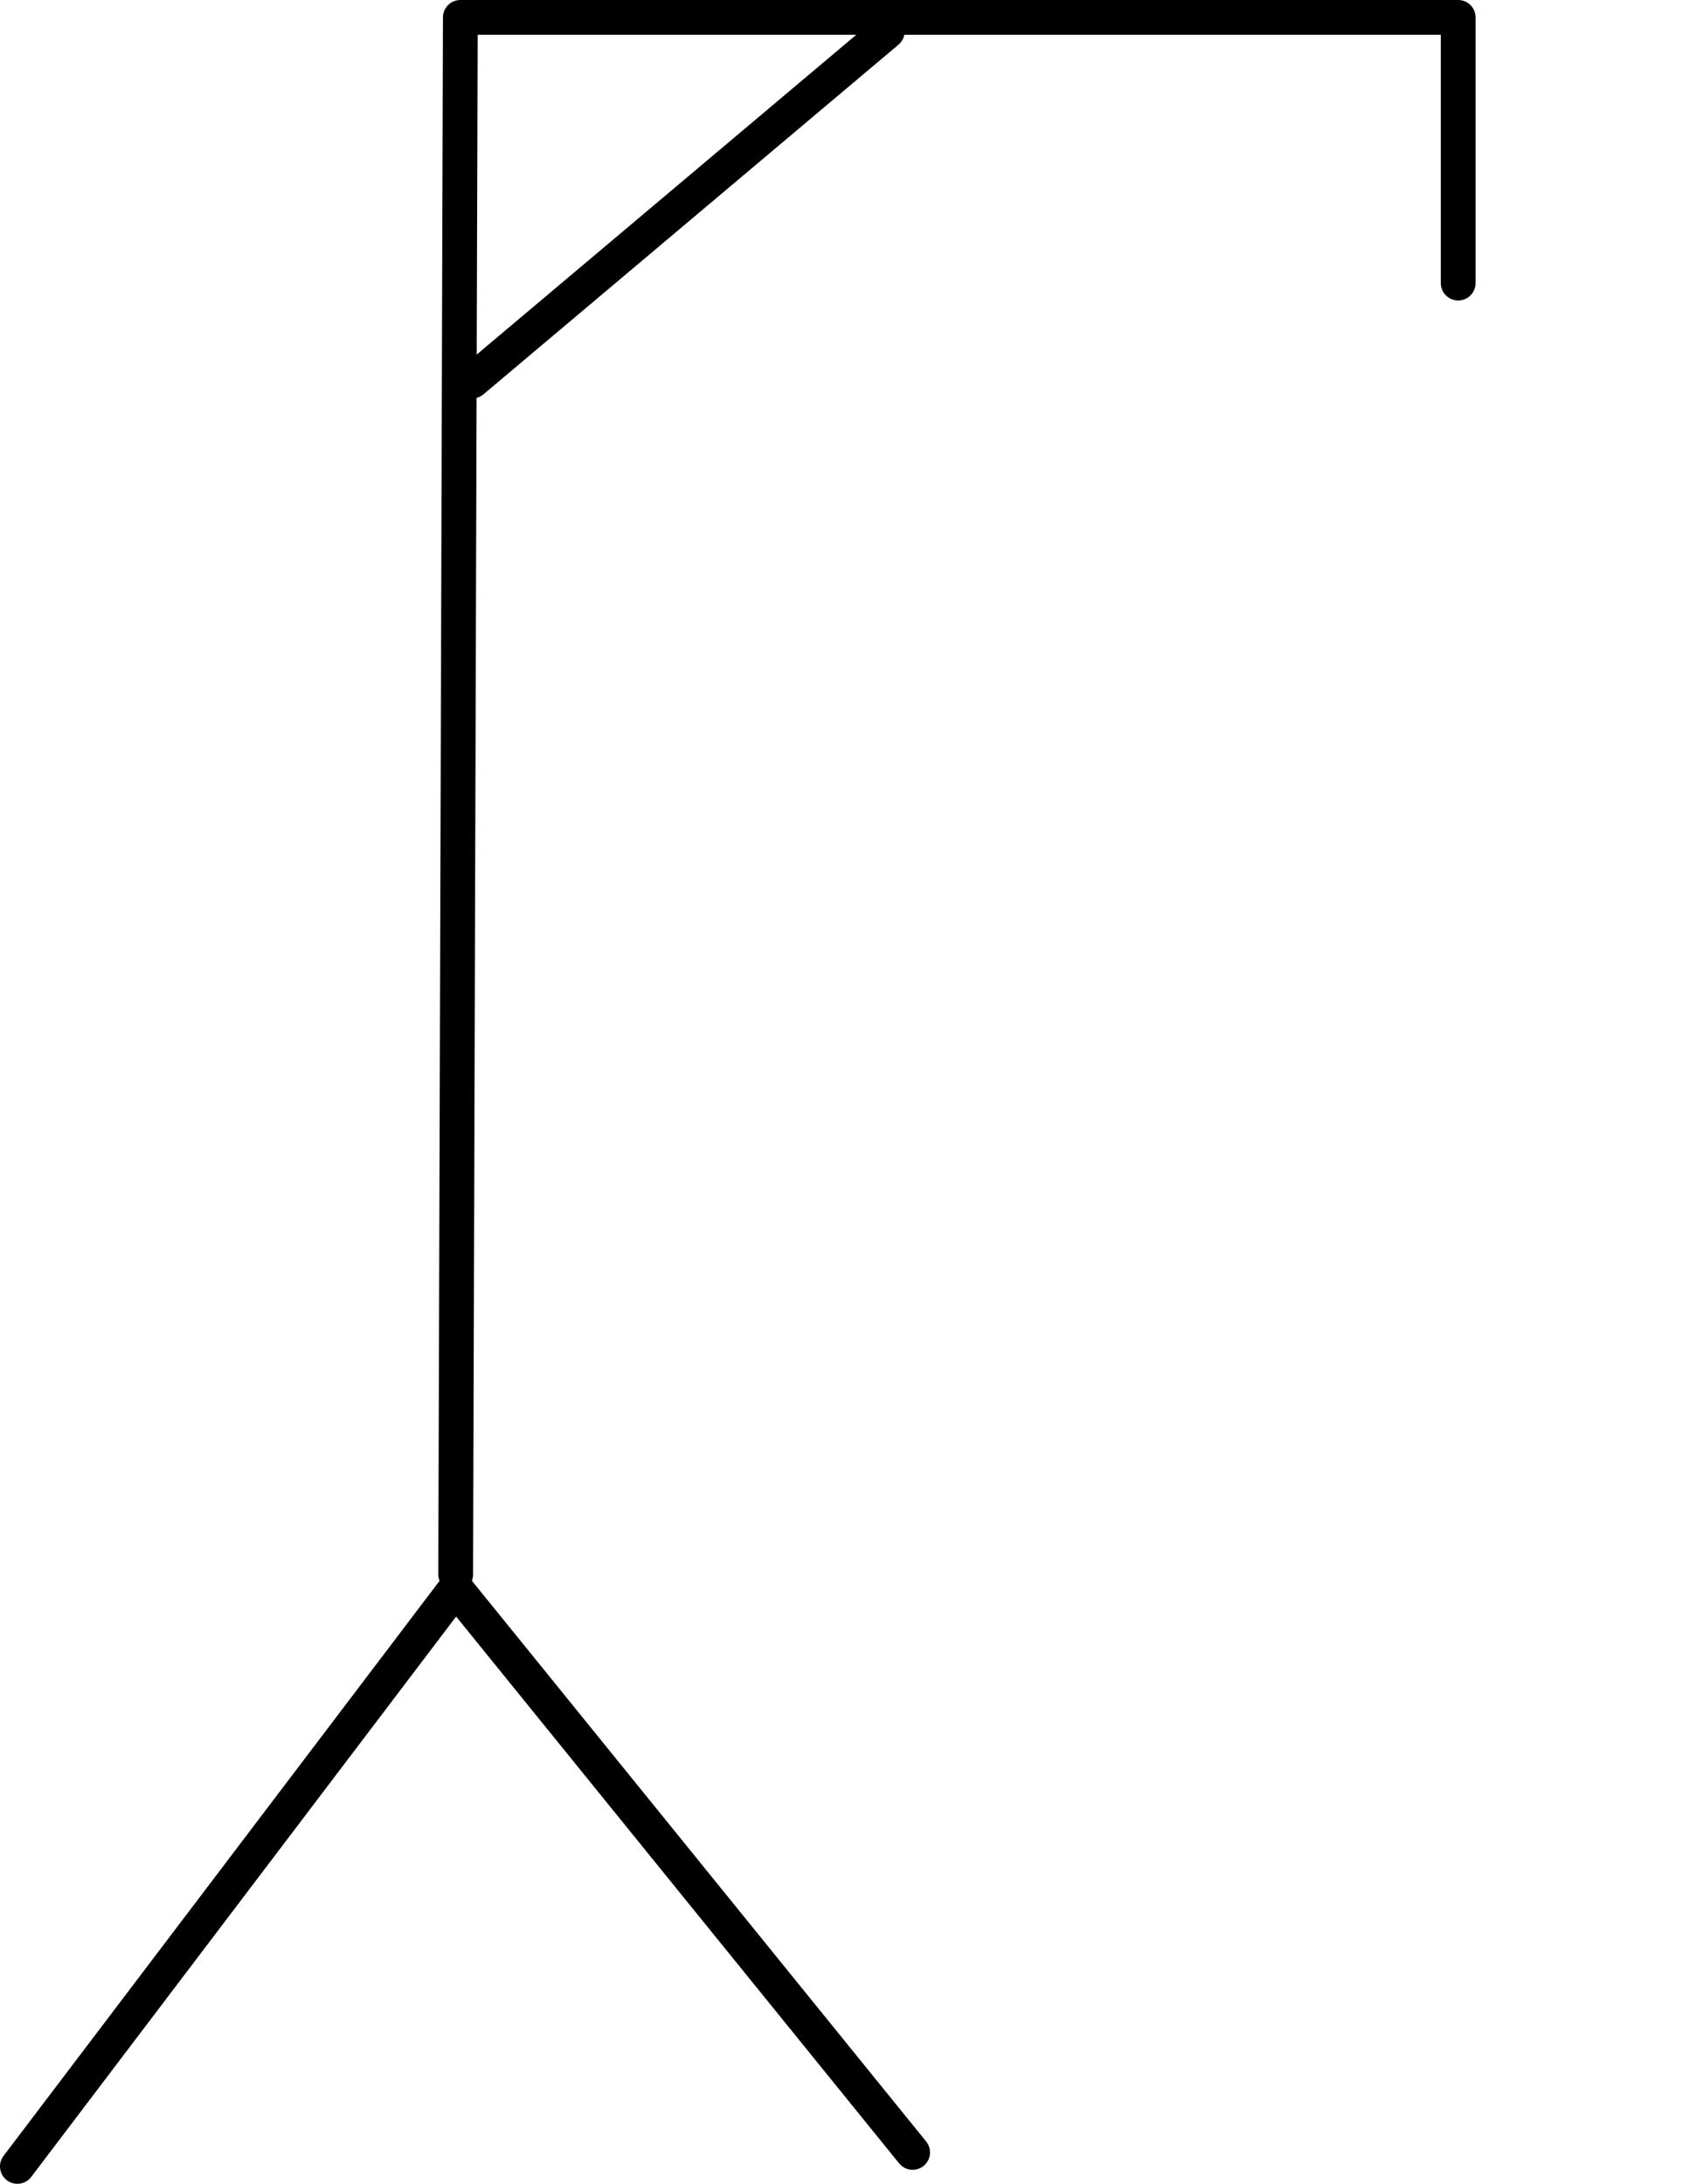 <?xml version="1.0" encoding="UTF-8" standalone="no"?>
<!-- Created with Inkscape (http://www.inkscape.org/) -->

<svg
   width="129.674mm"
   height="166.226mm"
   viewBox="0 0 129.674 166.226"
   version="1.1"
   id="svg5"
   inkscape:version="1.2.1 (9c6d41e410, 2022-07-14)"
   sodipodi:docname="7.svg"
   xmlns:inkscape="http://www.inkscape.org/namespaces/inkscape"
   xmlns:sodipodi="http://sodipodi.sourceforge.net/DTD/sodipodi-0.dtd"
   xmlns="http://www.w3.org/2000/svg"
   xmlns:svg="http://www.w3.org/2000/svg">
  <sodipodi:namedview
     id="namedview7"
     pagecolor="#ffffff"
     bordercolor="#000000"
     borderopacity="0.25"
     inkscape:showpageshadow="2"
     inkscape:pageopacity="0.0"
     inkscape:pagecheckerboard="0"
     inkscape:deskcolor="#d1d1d1"
     inkscape:document-units="mm"
     showgrid="false"
     inkscape:zoom="0.74564394"
     inkscape:cx="281.63576"
     inkscape:cy="205.19177"
     inkscape:window-width="1920"
     inkscape:window-height="1017"
     inkscape:window-x="1912"
     inkscape:window-y="-8"
     inkscape:window-maximized="1"
     inkscape:current-layer="layer1" />
  <defs
     id="defs2" />
  <g
     inkscape:label="Ebene 1"
     inkscape:groupmode="layer"
     id="layer1"
     transform="translate(-27.574,-94.838)">
    <path
       style="fill:none;stroke:#000000;stroke-width:2.646;stroke-linecap:round;stroke-linejoin:round;stroke-dasharray:none;paint-order:fill markers stroke"
       d="m 28.896,259.742 33.355,-44 34.774,42.935"
       id="path792" />
    <path
       style="fill:none;stroke:#000000;stroke-width:2.646;stroke-linecap:round;stroke-linejoin:round;stroke-dasharray:none;paint-order:fill markers stroke"
       d="M 62.251,214.677 62.606,96.161 H 138.542 v 20.226"
       id="path3139" />
    <path
       style="fill:none;stroke:#000000;stroke-width:2.646;stroke-linecap:round;stroke-linejoin:round;stroke-dasharray:none;paint-order:fill markers stroke"
       d="M 63.516,123.839 95.097,97.226"
       id="path3202" />
  </g>
</svg>
